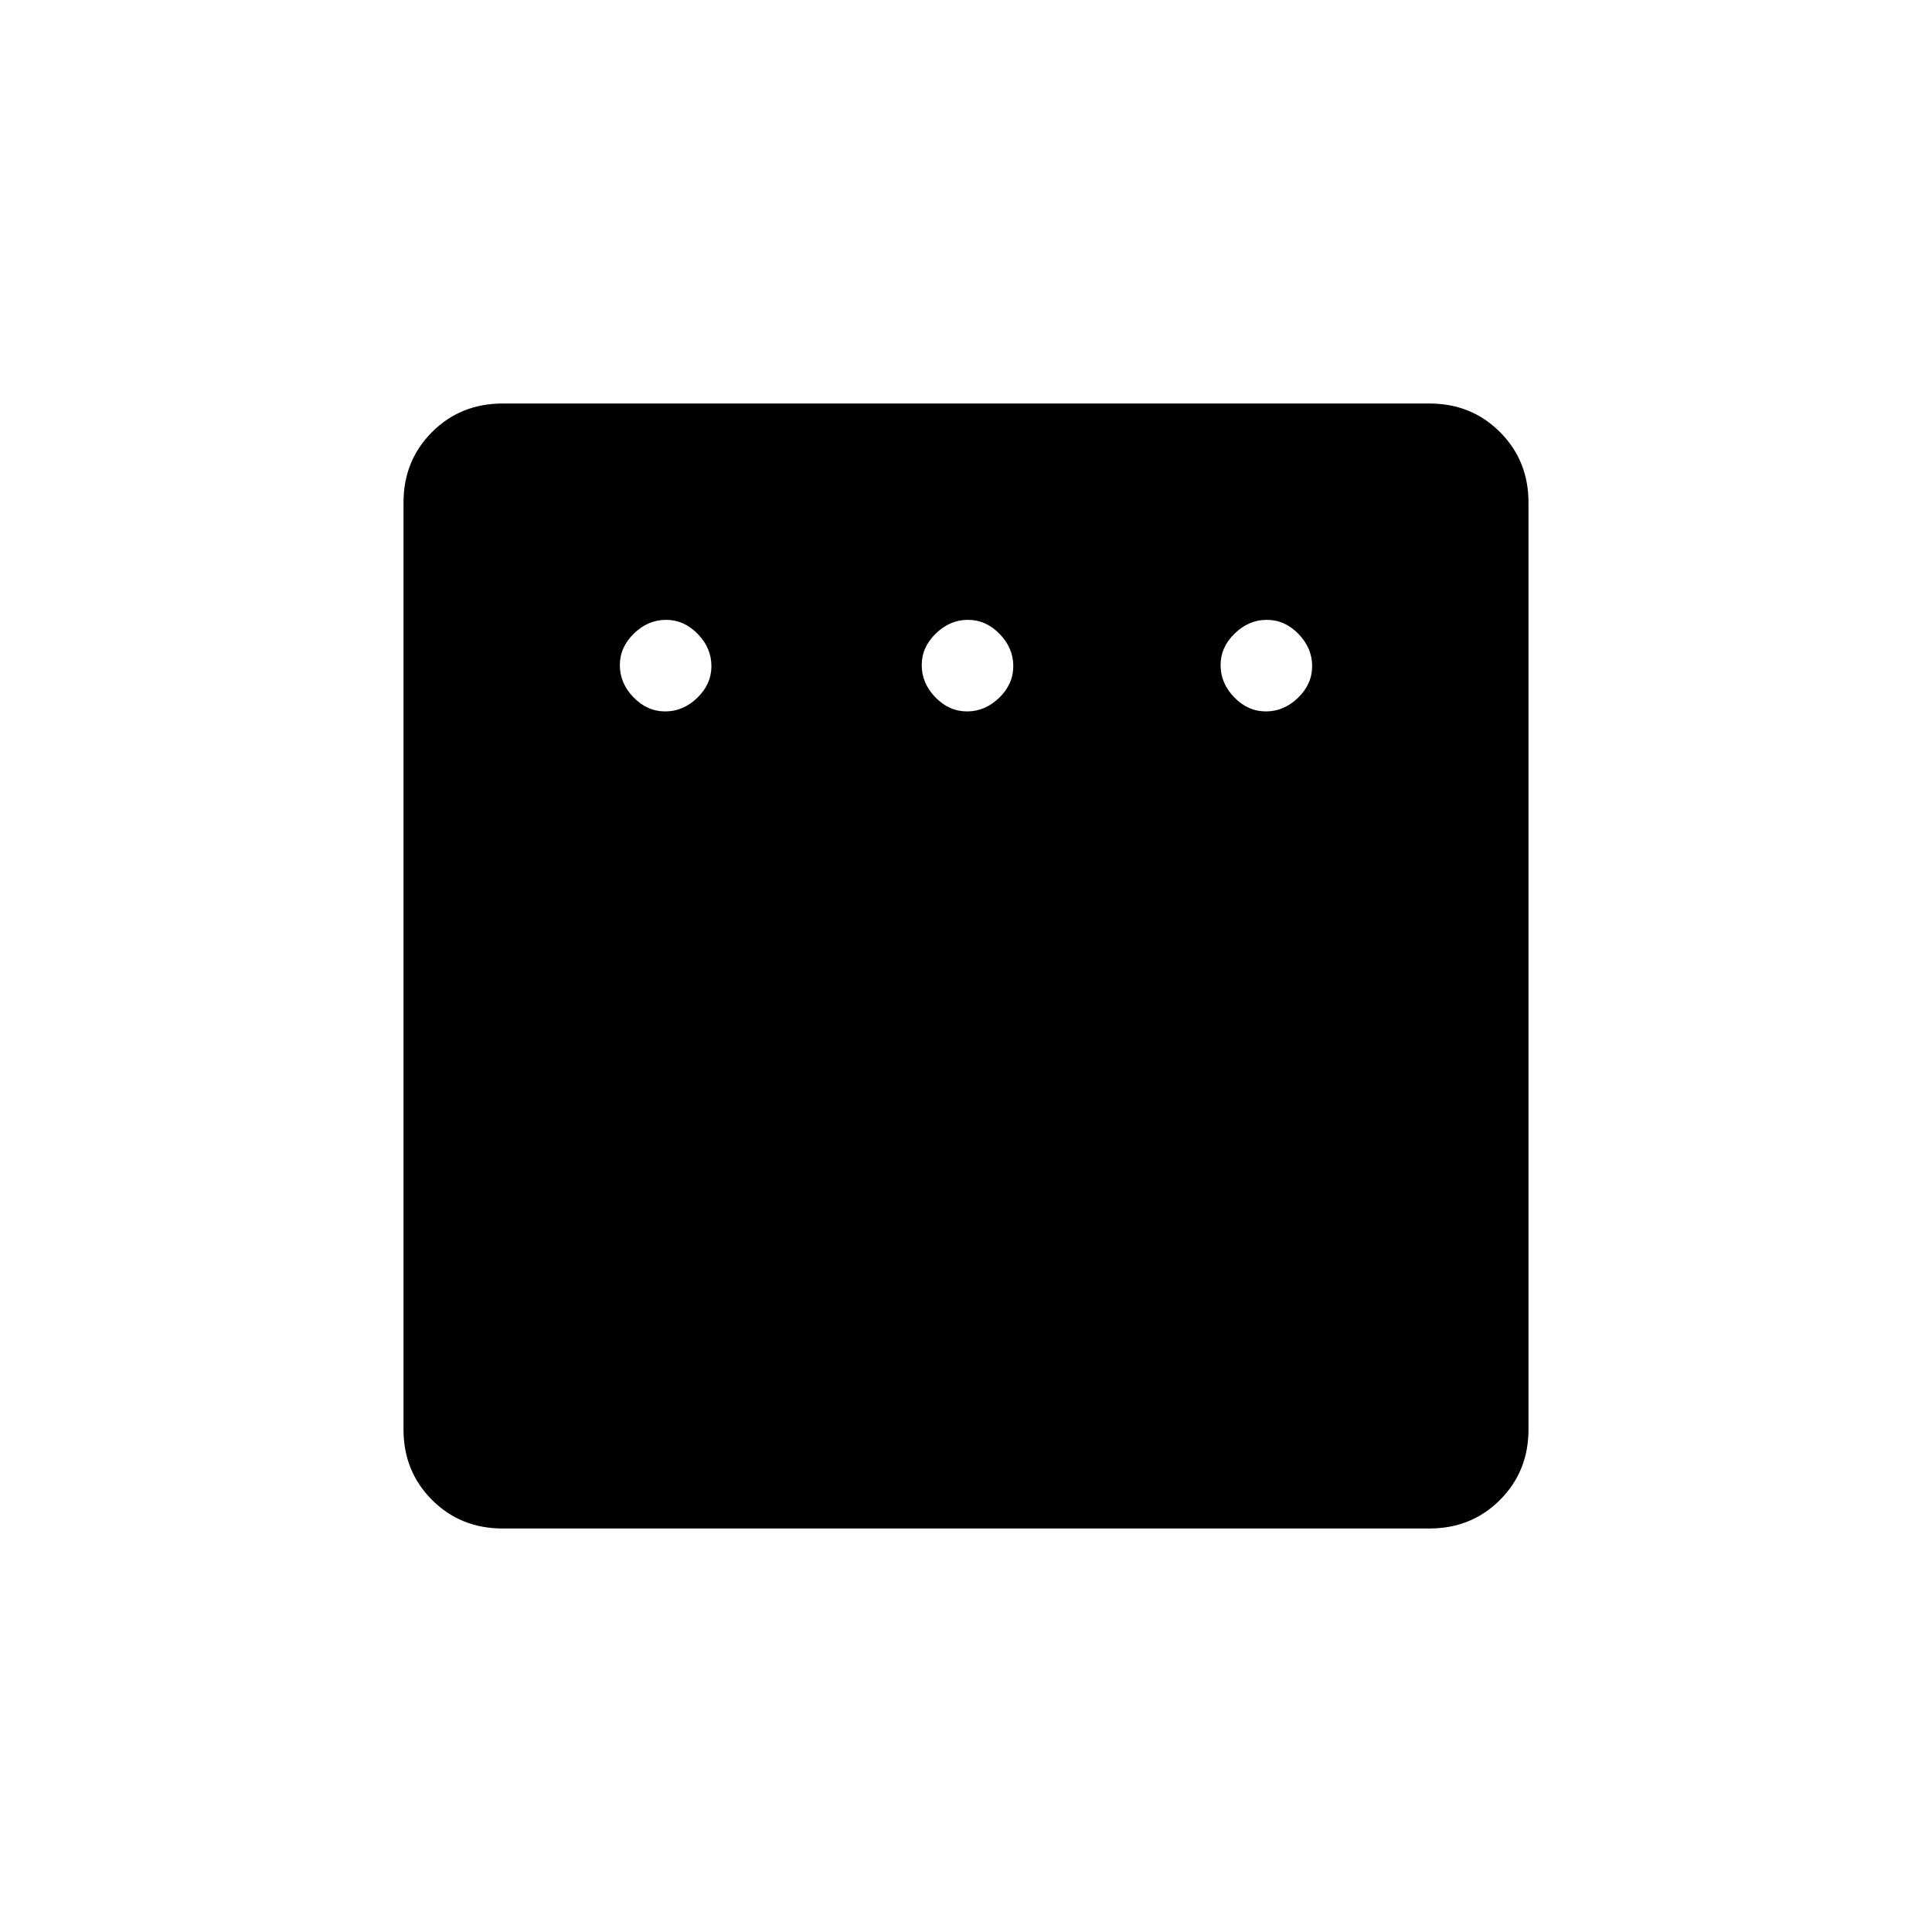 <svg xmlns="http://www.w3.org/2000/svg" height="20" viewBox="0 -960 960 960" width="20"><path d="M330.54-606.5q8.96 0 15.96-6.79t7-15.75q0-8.96-6.79-15.96t-15.75-7q-8.96 0-15.96 6.79t-7 15.75q0 8.96 6.79 15.96t15.75 7Zm150 0q8.96 0 15.96-6.79t7-15.75q0-8.96-6.79-15.96t-15.75-7q-8.96 0-15.96 6.79t-7 15.75q0 8.96 6.79 15.96t15.75 7Zm148.5 0q8.96 0 15.96-6.79t7-15.75q0-8.96-6.79-15.96t-15.75-7q-8.96 0-15.96 6.79t-7 15.75q0 8.96 6.79 15.96t15.75 7Zm-379.28 406q-20.9 0-35.08-14.18t-14.18-35.08v-460.48q0-20.9 14.18-35.08t35.08-14.18h460.48q20.9 0 35.08 14.18t14.18 35.08v460.48q0 20.9-14.18 35.08t-35.08 14.18H249.76Z"/></svg>